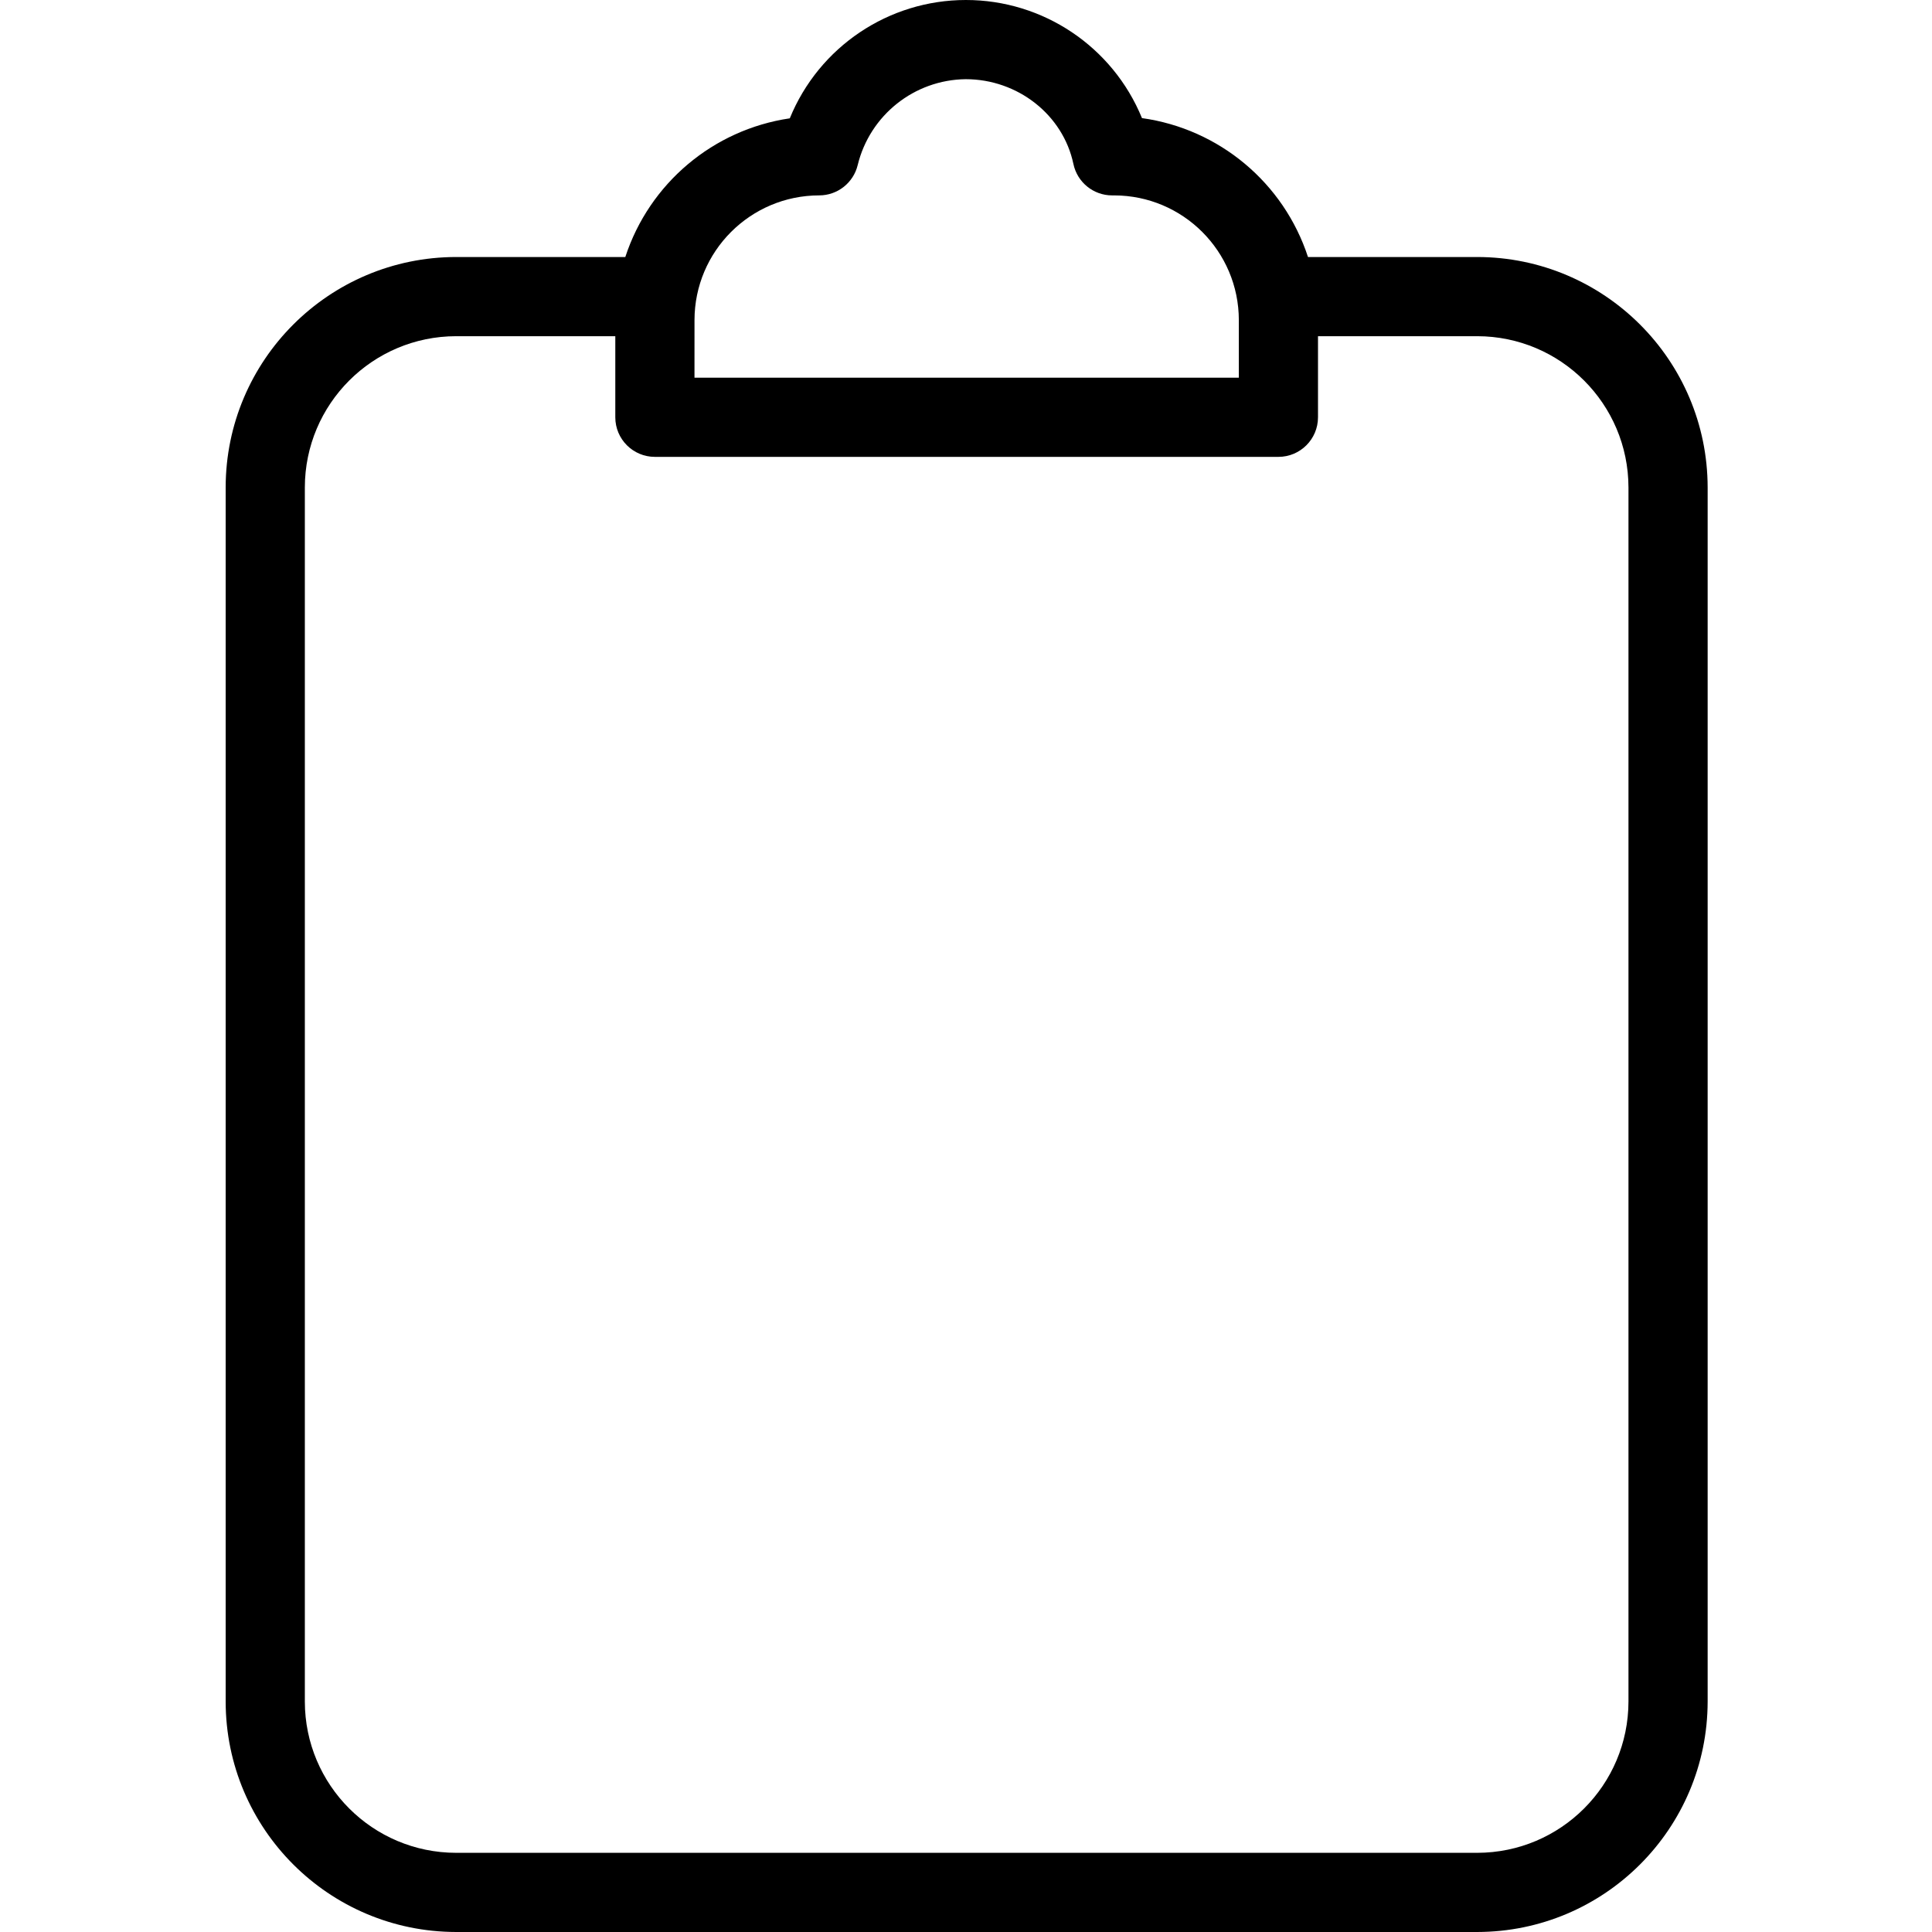 <svg height="488pt" viewBox="-57 0 488 488" width="488pt" xmlns="http://www.w3.org/2000/svg"><path d="m316.121 64.918h-42.738c-6.133-18.742-22.406-32.355-41.934-35.086-7.402-18.055-24.984-29.844-44.496-29.832-19.516.012-37.082 11.82-44.461 29.887-19.367 2.859-35.457 16.422-41.547 35.031h-42.734c-32.133.035-58.176 26.074-58.211 58.207v306.664c.035 32.133 26.078 58.176 58.211 58.211h257.91c32.133-.035 58.172-26.078 58.211-58.211v-306.66c-.039-32.137-26.078-58.176-58.211-58.211zm-197.699 15.934c.02-17.387 14.109-31.48 31.5-31.5 4.621 0 8.641-3.168 9.723-7.66 3.074-12.609 14.297-21.535 27.27-21.691 13.16 0 24.602 9.004 27.215 21.414.973 4.629 5.055 7.941 9.785 7.941h.5c17.391.016 31.48 14.109 31.5 31.5v14.543h-137.496zm235.91 348.938c-.023 21.094-17.117 38.188-38.211 38.211h-257.91c-21.094-.023-38.188-17.117-38.211-38.211v-306.66c.023-21.094 17.117-38.188 38.211-38.211h40.207v20.48c0 5.523 4.477 10 10 10h157.492c5.523 0 10-4.477 10-10v-20.48h40.211c21.094.023 38.184 17.117 38.211 38.211zm0 0"/></svg>